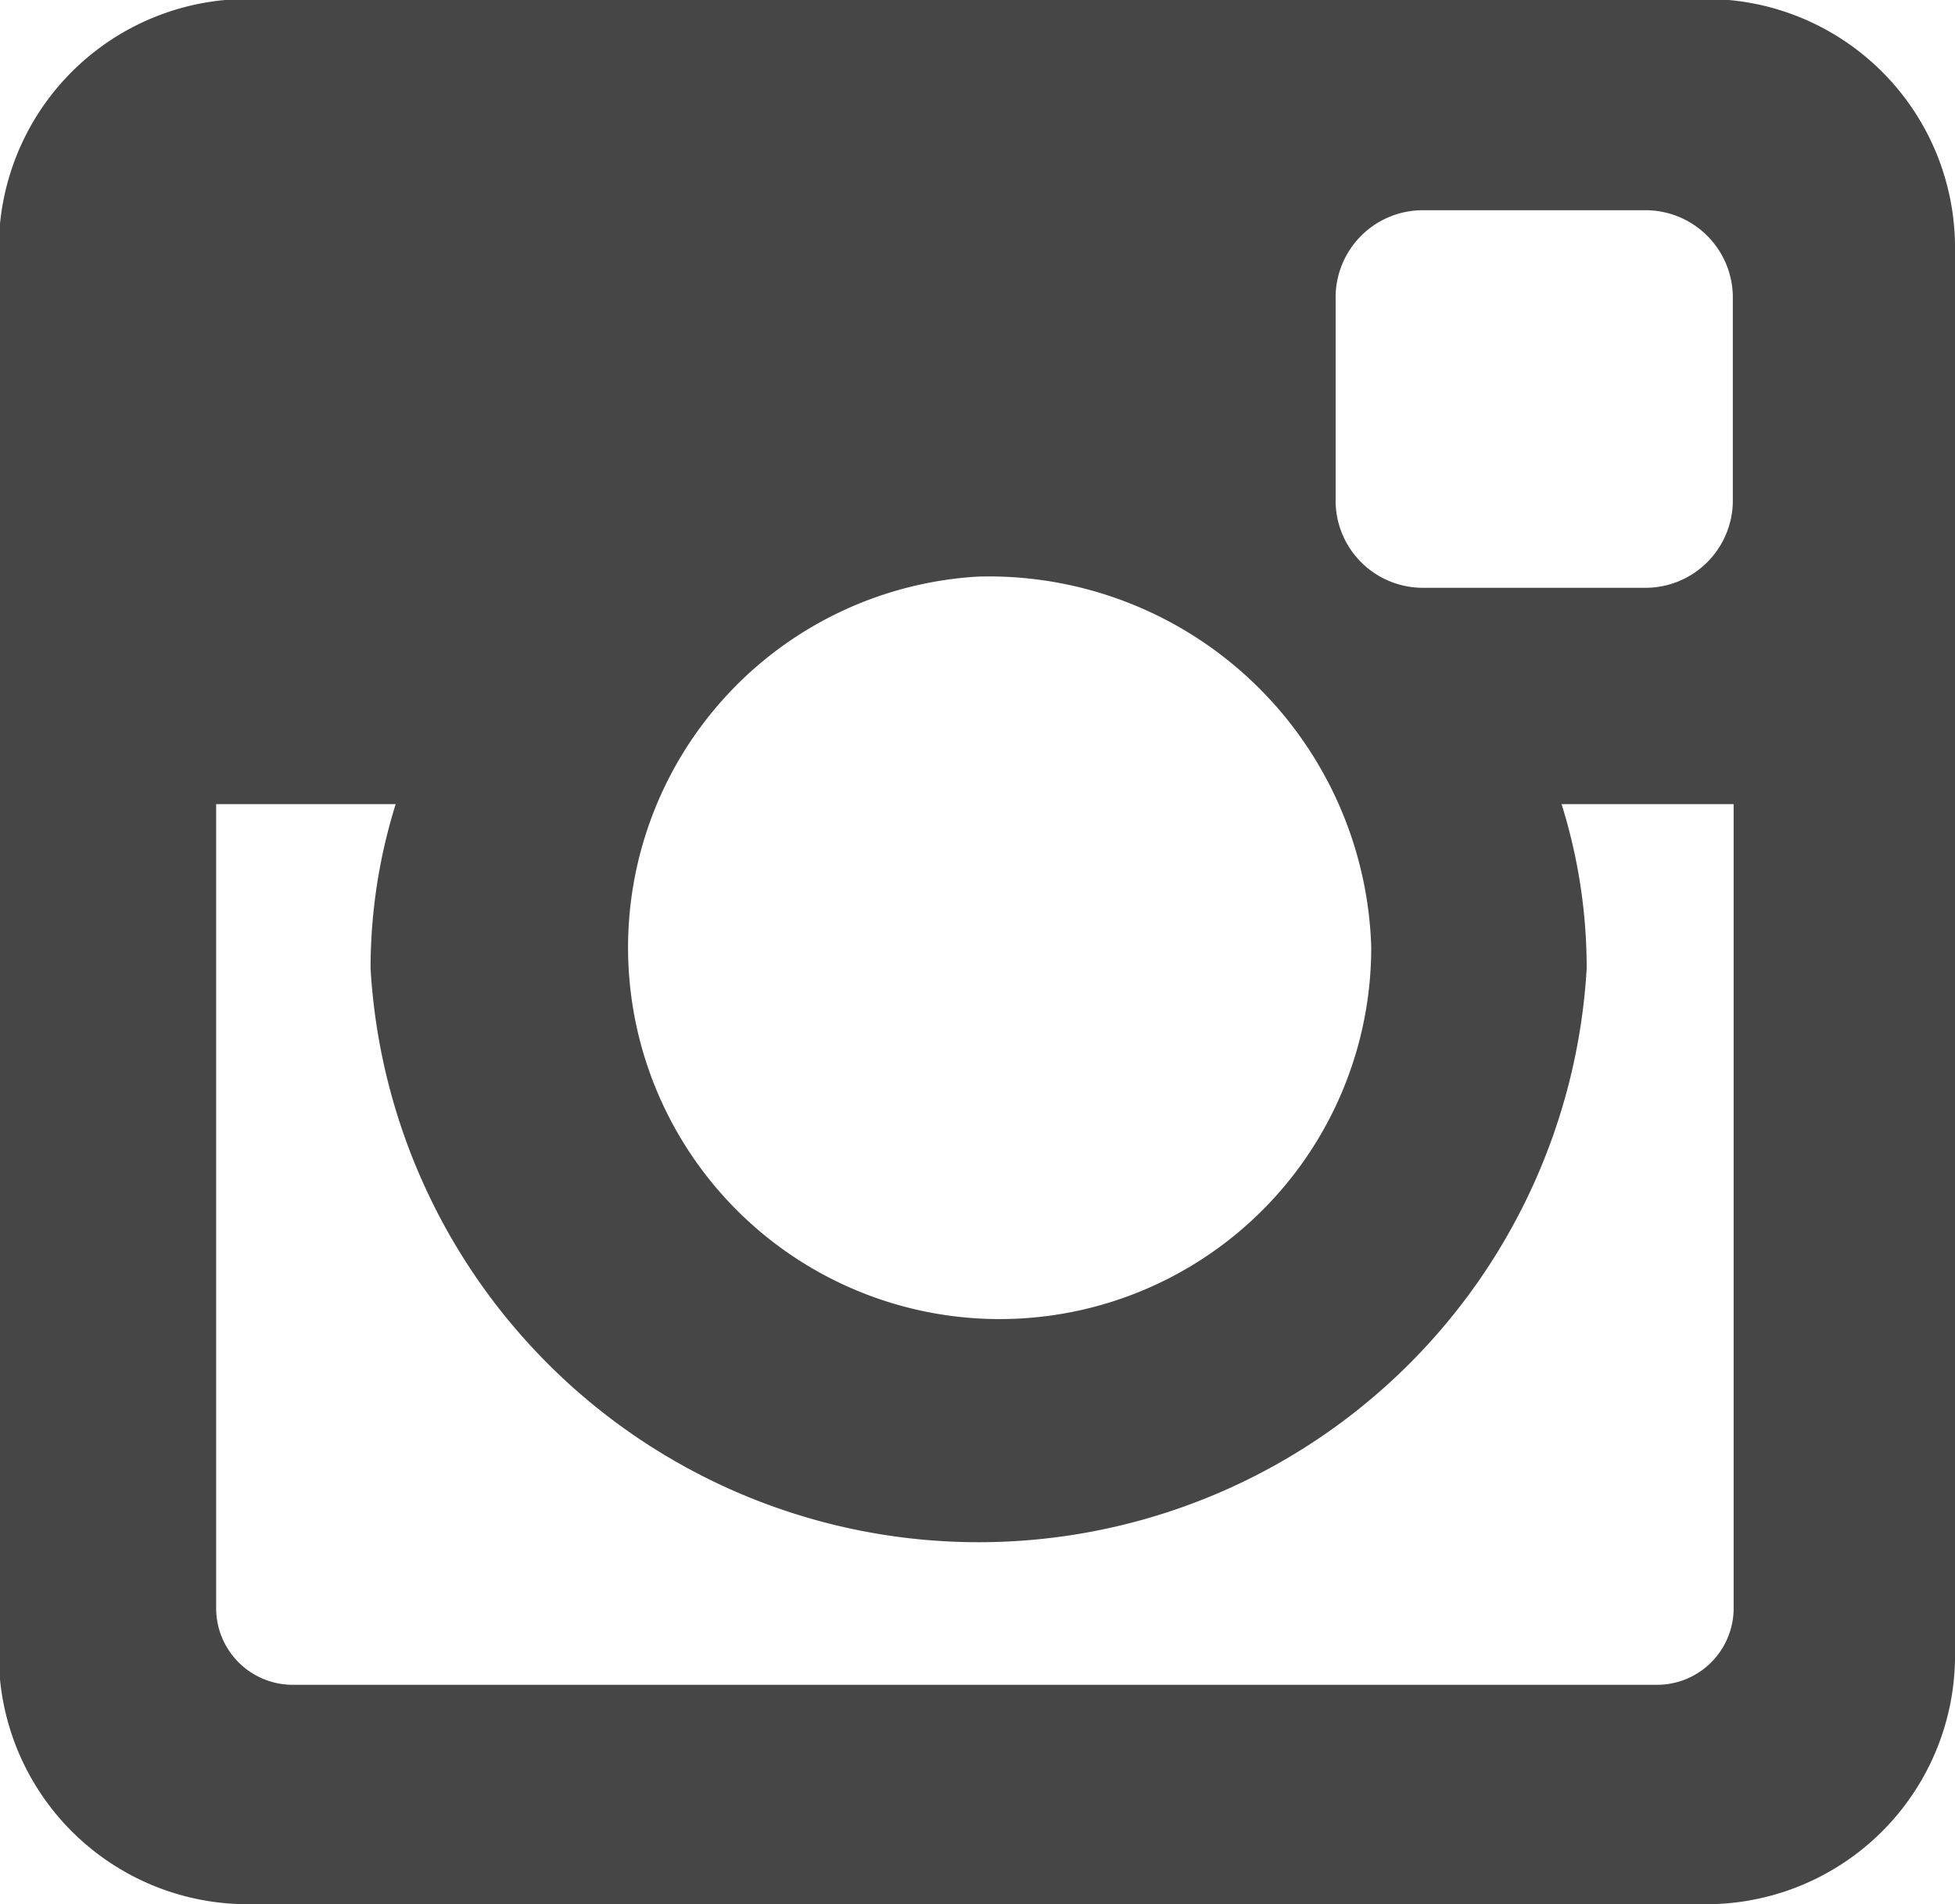 <svg xmlns="http://www.w3.org/2000/svg" width="19.156" height="18.66" viewBox="0 0 19.156 18.66">
  <path fill="#464646" d="M726.294,3309.33H740.54a2.438,2.438,0,0,1,2.46,2.4v13.87a2.438,2.438,0,0,1-2.46,2.4H726.294a2.439,2.439,0,0,1-2.461-2.4v-13.87A2.439,2.439,0,0,1,726.294,3309.33Zm11.5,2.07a0.855,0.855,0,0,0-.863.84v2.02a0.855,0.855,0,0,0,.863.84h2.166a0.856,0.856,0,0,0,.863-0.84v-2.02a0.856,0.856,0,0,0-.863-0.84H737.8Zm3.037,5.82h-1.686a5.366,5.366,0,0,1,.246,1.61,5.968,5.968,0,0,1-11.916,0,5.4,5.4,0,0,1,.246-1.61h-1.759v7.89a0.751,0.751,0,0,0,.761.74h13.347a0.751,0.751,0,0,0,.761-0.74v-7.89Zm-7.4-2.23a3.641,3.641,0,1,0,3.849,3.63A3.748,3.748,0,0,0,733.435,3314.99Z" transform="translate(-723.844 -3309.34)"/>
</svg>
